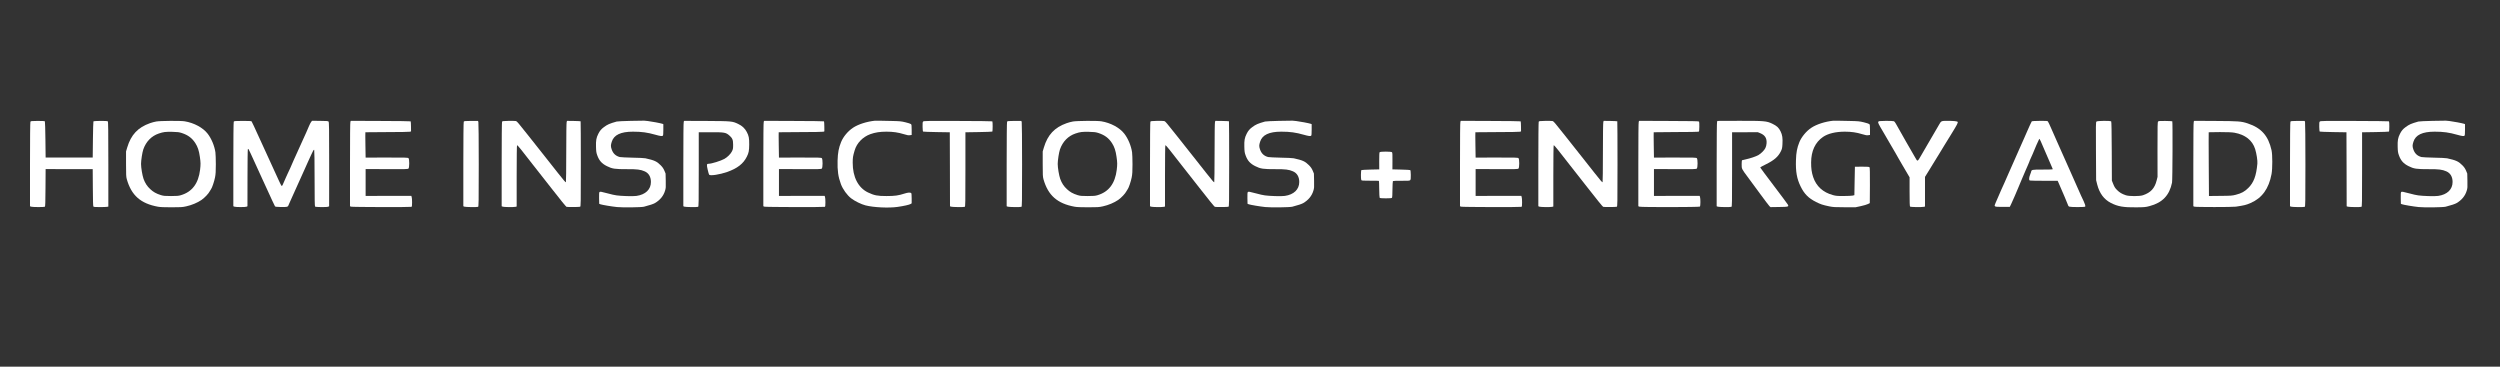 <?xml version="1.0" standalone="no"?>
<!DOCTYPE svg PUBLIC "-//W3C//DTD SVG 1.1//EN"
 "http://www.w3.org/Graphics/SVG/1.1/DTD/svg11.dtd">
<!-- Created with svg_stack (http://github.com/astraw/svg_stack) -->
<svg xmlns:sodipodi="http://sodipodi.sourceforge.net/DTD/sodipodi-0.dtd" xmlns="http://www.w3.org/2000/svg" version="1.1" width="3000.0" height="440.0">
  <rect width="100%" height="100%" fill="#333333" stroke="none"/>
  <defs/>
  <g id="id0:id0" transform="matrix(1.25,0,0,1.25,0.0,0.0)"><g transform="translate(0,352) scale(0.04,-0.04)" fill="#ffffff" stroke="none">
<path d="M15135 5899 c-165 -3 -316 -11 -335 -16 -172 -49 -220 -70 -305 -133 -65 -48 -99 -88 -136 -162 -48 -96 -59 -157 -55 -308 3 -117 7 -145 31 -210 46 -127 110 -197 230 -257 129 -65 190 -74 490 -73 234 1 318 -9 414 -51 100 -42 153 -132 153 -257 0 -178 -129 -303 -347 -334 -41 -6 -139 -8 -235 -4 -224 9 -270 15 -441 61 -175 47 -198 51 -212 35 -8 -11 -11 -53 -9 -148 l3 -133 27 -11 c36 -14 277 -55 399 -67 136 -14 584 -8 648 8 135 35 224 65 261 86 124 72 208 173 245 298 19 59 21 87 17 240 l-4 172 -29 70 c-22 51 -46 86 -90 130 -91 92 -151 119 -365 166 -25 6 -164 13 -310 15 -146 3 -283 10 -305 15 -98 26 -161 84 -195 184 -24 70 -24 100 2 182 51 165 215 243 509 243 209 0 349 -19 544 -75 105 -30 156 -37 172 -23 10 8 13 46 13 144 l0 134 -22 9 c-36 13 -276 59 -348 66 -36 3 -76 7 -90 9 -14 1 -160 -1 -325 -5z"/>
<path d="M21000 5903 c-196 -20 -400 -85 -526 -168 -125 -83 -235 -215 -288 -345 -57 -140 -78 -251 -84 -444 -6 -240 14 -387 79 -563 47 -126 148 -267 248 -344 84 -65 243 -143 343 -168 193 -50 558 -67 768 -37 150 21 288 52 316 71 l24 15 0 119 c0 83 -4 122 -12 128 -22 18 -81 13 -158 -12 -150 -48 -232 -60 -435 -60 -218 0 -293 15 -443 86 -235 113 -368 370 -367 714 1 127 4 151 47 297 51 174 194 322 375 388 117 42 230 60 388 60 158 0 282 -18 417 -60 79 -25 111 -30 145 -25 l43 6 0 123 c0 105 -3 125 -17 138 -10 9 -70 28 -133 43 -103 25 -137 28 -335 32 -121 2 -254 4 -295 6 -41 1 -86 1 -100 0z"/>
<path d="M30695 5899 c-165 -3 -316 -11 -335 -16 -172 -49 -220 -70 -305 -133 -65 -48 -99 -88 -136 -162 -48 -96 -59 -157 -55 -308 3 -117 7 -145 31 -210 46 -127 110 -197 230 -257 129 -65 190 -74 490 -73 234 1 318 -9 414 -51 100 -42 153 -132 153 -257 0 -178 -129 -303 -347 -334 -41 -6 -139 -8 -235 -4 -224 9 -270 15 -441 61 -175 47 -198 51 -212 35 -8 -11 -11 -53 -9 -148 l3 -133 27 -11 c36 -14 277 -55 399 -67 136 -14 584 -8 648 8 135 35 224 65 261 86 124 72 208 173 245 298 19 59 21 87 17 240 l-4 172 -29 70 c-22 51 -46 86 -90 130 -91 92 -151 119 -365 166 -25 6 -164 13 -310 15 -146 3 -283 10 -305 15 -98 26 -161 84 -195 184 -24 70 -24 100 2 182 51 165 215 243 509 243 209 0 349 -19 544 -75 105 -30 156 -37 172 -23 10 8 13 46 13 144 l0 134 -22 9 c-36 13 -276 59 -348 66 -36 3 -76 7 -90 9 -14 1 -160 -1 -325 -5z"/>
<path d="M44000 5903 c-197 -20 -400 -85 -530 -171 -117 -77 -233 -217 -285 -343 -55 -135 -77 -251 -82 -431 -9 -279 21 -447 112 -633 88 -180 189 -282 371 -373 110 -55 157 -71 314 -104 93 -19 136 -22 370 -22 l265 0 125 27 c69 15 145 37 170 50 l45 22 3 424 c1 304 -1 428 -9 437 -9 11 -50 14 -180 14 -93 0 -170 -1 -171 -2 -1 -2 -4 -156 -7 -343 l-6 -339 -40 -10 c-22 -5 -119 -10 -215 -10 -153 -1 -186 2 -260 22 -239 65 -400 212 -474 433 -36 108 -50 208 -49 349 1 277 98 485 286 614 118 81 304 126 522 126 158 0 282 -18 417 -60 79 -25 111 -30 145 -25 l43 6 0 123 c0 105 -3 125 -17 138 -10 9 -70 28 -133 43 -103 25 -137 28 -335 32 -121 2 -254 4 -295 6 -41 1 -86 1 -100 0z"/>
<path d="M58375 5899 c-165 -3 -316 -11 -335 -16 -172 -49 -220 -70 -305 -133 -65 -48 -99 -88 -136 -162 -48 -96 -59 -157 -55 -308 3 -117 7 -145 31 -210 46 -127 110 -197 230 -257 129 -65 190 -74 490 -73 234 1 318 -9 414 -51 100 -42 153 -132 153 -257 0 -178 -129 -303 -347 -334 -41 -6 -139 -8 -235 -4 -224 9 -270 15 -441 61 -175 47 -198 51 -212 35 -8 -11 -11 -53 -9 -148 l3 -133 27 -11 c36 -14 277 -55 399 -67 136 -14 584 -8 648 8 135 35 224 65 261 86 124 72 208 173 245 298 19 59 21 87 17 240 l-4 172 -29 70 c-22 51 -46 86 -90 130 -91 92 -151 119 -365 166 -25 6 -164 13 -310 15 -146 3 -283 10 -305 15 -98 26 -161 84 -195 184 -24 70 -24 100 2 182 51 165 215 243 509 243 209 0 349 -19 544 -75 105 -30 156 -37 172 -23 10 8 13 46 13 144 l0 134 -22 9 c-36 13 -276 59 -348 66 -36 3 -76 7 -90 9 -14 1 -160 -1 -325 -5z"/>
<path d="M730 5879 c-6 -11 -10 -406 -10 -1024 l0 -1005 26 -10 c30 -12 314 -13 331 -2 10 6 13 113 15 456 l3 448 565 -1 565 0 3 -442 c1 -306 6 -446 13 -456 9 -10 47 -13 154 -13 78 0 157 3 174 6 l31 6 0 1018 c0 808 -3 1020 -13 1028 -17 15 -335 13 -345 -2 -4 -6 -9 -203 -12 -439 l-5 -427 -565 -1 -565 0 -5 428 c-3 235 -8 433 -13 440 -5 8 -57 11 -173 11 -147 -1 -166 -3 -174 -19z"/>
<path d="M3750 5884 c-41 -7 -109 -25 -150 -40 -291 -103 -456 -279 -547 -584 l-28 -95 0 -300 c0 -261 2 -308 18 -365 110 -389 332 -585 747 -661 51 -10 156 -14 325 -14 225 0 260 2 355 23 135 30 269 87 366 153 76 53 170 152 200 212 9 18 22 39 29 47 24 29 77 185 96 283 15 78 19 142 19 315 0 119 -5 249 -10 287 -23 155 -94 327 -186 446 -112 145 -329 262 -554 298 -95 16 -588 12 -680 -5z m615 -277 c148 -49 244 -120 323 -242 58 -90 88 -181 109 -330 20 -135 20 -181 5 -310 -40 -329 -191 -530 -462 -610 -53 -16 -96 -20 -235 -20 -151 0 -178 3 -245 23 -111 35 -182 75 -254 143 -76 70 -124 145 -161 246 -28 80 -60 267 -60 358 0 87 30 280 54 349 66 189 197 323 373 382 115 38 157 43 323 40 129 -3 161 -7 230 -29z"/>
<path d="M5610 5879 c-6 -11 -10 -395 -10 -1024 l0 -1005 26 -10 c34 -13 270 -13 294 0 l19 10 1 682 c0 375 4 686 9 691 11 11 21 -5 65 -103 21 -47 56 -123 78 -170 22 -47 69 -150 105 -230 36 -80 83 -183 105 -230 22 -47 74 -159 115 -250 83 -183 168 -367 182 -390 6 -12 34 -16 127 -18 153 -4 182 1 195 36 6 15 19 45 29 67 45 97 162 358 198 440 22 50 53 119 70 155 17 36 57 126 90 200 33 74 75 169 94 210 19 41 50 109 69 150 41 93 59 121 70 114 5 -3 9 -295 9 -678 0 -509 3 -675 12 -684 15 -15 291 -17 318 -2 l19 10 1 1009 c0 878 -2 1011 -15 1024 -11 12 -51 15 -204 16 l-190 2 -20 -22 c-11 -12 -34 -56 -52 -98 -33 -81 -103 -238 -149 -336 -16 -33 -54 -118 -86 -190 -31 -71 -70 -157 -86 -190 -16 -33 -39 -82 -50 -110 -26 -67 -139 -317 -148 -330 -4 -5 -24 -48 -43 -95 -77 -186 -87 -204 -101 -189 -8 8 -35 61 -61 119 -26 58 -61 134 -78 170 -41 89 -243 530 -334 730 -41 91 -90 197 -108 235 -18 39 -54 117 -80 175 -26 58 -52 110 -57 117 -7 8 -68 11 -214 11 -187 -1 -206 -2 -214 -19z"/>
<path d="M8410 5880 c-7 -12 -10 -357 -10 -1025 l0 -1005 26 -10 c28 -11 1421 -14 1448 -4 13 5 16 24 16 109 0 57 -4 115 -10 129 l-9 26 -548 -1 -548 -1 0 323 0 322 506 -2 c457 -2 508 -1 523 14 23 23 24 226 0 249 -14 14 -74 16 -522 15 l-507 -1 -5 302 c-3 166 -3 304 -1 306 2 2 240 4 527 4 287 0 533 4 546 9 l23 9 -1 116 c-1 64 -4 120 -8 124 -4 4 -329 8 -722 9 l-714 3 -10 -20z"/>
<path d="M11130 5879 c-6 -11 -10 -406 -10 -1024 l0 -1005 26 -10 c27 -11 302 -14 328 -4 14 6 16 104 16 1009 0 606 -4 1014 -9 1029 l-10 24 -166 0 c-148 -1 -167 -3 -175 -19z"/>
<path d="M12049 5879 c-5 -11 -9 -426 -9 -1024 l0 -1005 26 -10 c28 -11 253 -14 303 -4 l31 7 0 733 c0 446 4 735 9 739 6 3 52 -48 103 -113 51 -66 181 -231 288 -368 107 -137 231 -294 275 -350 44 -56 109 -139 145 -185 238 -305 362 -457 376 -463 21 -8 305 -6 327 2 16 7 17 61 17 1026 0 561 -2 1022 -5 1025 -4 3 -78 6 -166 8 l-160 2 -9 -25 c-6 -15 -10 -309 -10 -734 0 -390 -4 -711 -8 -714 -9 -5 -48 40 -194 225 -45 58 -184 234 -308 390 -220 277 -315 397 -403 509 -235 297 -270 339 -294 345 -14 3 -93 5 -175 4 -130 -3 -151 -5 -159 -20z"/>
<path d="M16410 5880 c-7 -12 -10 -359 -10 -1025 l0 -1005 26 -10 c27 -11 302 -14 328 -4 15 6 16 91 16 898 l0 891 287 1 c329 2 364 -5 448 -78 74 -65 90 -105 90 -223 0 -89 -3 -106 -28 -157 -31 -63 -109 -141 -183 -182 -85 -47 -306 -116 -374 -116 -51 0 -54 -17 -26 -141 14 -62 30 -117 36 -123 30 -30 255 5 430 66 247 87 390 198 474 368 46 92 55 138 57 291 1 156 -9 208 -58 301 -44 85 -113 150 -206 193 -141 67 -152 68 -754 72 l-543 2 -10 -19z"/>
<path d="M18330 5880 c-7 -12 -10 -357 -10 -1025 l0 -1005 26 -10 c28 -11 1421 -14 1448 -4 13 5 16 24 16 109 0 57 -4 115 -10 129 l-9 26 -548 -1 -548 -1 0 323 0 322 506 -2 c457 -2 508 -1 523 14 23 23 24 226 0 249 -14 14 -74 16 -522 15 l-507 -1 -5 302 c-3 166 -3 304 -1 306 2 2 240 4 527 4 287 0 533 4 546 9 l23 9 -1 116 c-1 64 -4 120 -8 124 -4 4 -329 8 -722 9 l-714 3 -10 -20z"/>
<path d="M22156 5884 c-13 -12 -16 -37 -14 -125 1 -64 6 -113 12 -117 6 -4 153 -9 326 -12 l315 -5 3 -888 2 -888 26 -9 c27 -11 302 -14 328 -4 15 6 16 91 16 898 l0 891 317 5 c175 3 323 8 328 12 11 7 12 234 1 246 -4 4 -376 8 -826 9 -731 3 -820 1 -834 -13z"/>
<path d="M24170 5879 c-6 -11 -10 -406 -10 -1024 l0 -1005 26 -10 c27 -11 302 -14 328 -4 14 6 16 104 16 1009 0 606 -4 1014 -9 1029 l-10 24 -166 0 c-148 -1 -167 -3 -175 -19z"/>
<path d="M25750 5884 c-41 -7 -109 -25 -150 -40 -291 -103 -456 -279 -547 -584 l-28 -95 0 -300 c0 -261 2 -308 18 -365 110 -389 332 -585 747 -661 51 -10 156 -14 325 -14 225 0 260 2 355 23 135 30 269 87 366 153 76 53 170 152 200 212 9 18 22 39 29 47 24 29 77 185 96 283 15 78 19 142 19 315 0 119 -5 249 -10 287 -23 155 -94 327 -186 446 -112 145 -329 262 -554 298 -95 16 -588 12 -680 -5z m615 -277 c148 -49 244 -120 323 -242 58 -90 88 -181 109 -330 20 -135 20 -181 5 -310 -40 -329 -191 -530 -462 -610 -53 -16 -96 -20 -235 -20 -151 0 -178 3 -245 23 -111 35 -182 75 -254 143 -76 70 -124 145 -161 246 -28 80 -60 267 -60 358 0 87 30 280 54 349 66 189 197 323 373 382 115 38 157 43 323 40 129 -3 161 -7 230 -29z"/>
<path d="M27609 5879 c-5 -11 -9 -426 -9 -1024 l0 -1005 26 -10 c28 -11 253 -14 303 -4 l31 7 0 733 c0 446 4 735 9 739 6 3 52 -48 103 -113 51 -66 181 -231 288 -368 107 -137 231 -294 275 -350 44 -56 109 -139 145 -185 238 -305 362 -457 376 -463 21 -8 305 -6 327 2 16 7 17 61 17 1026 0 561 -2 1022 -5 1025 -4 3 -78 6 -166 8 l-160 2 -9 -25 c-6 -15 -10 -309 -10 -734 0 -390 -4 -711 -8 -714 -9 -5 -48 40 -194 225 -45 58 -184 234 -308 390 -220 277 -315 397 -403 509 -235 297 -270 339 -294 345 -14 3 -93 5 -175 4 -130 -3 -151 -5 -159 -20z"/>
<path d="M35050 5880 c-7 -12 -10 -357 -10 -1025 l0 -1005 26 -10 c28 -11 1421 -14 1448 -4 13 5 16 24 16 109 0 57 -4 115 -10 129 l-9 26 -548 -1 -548 -1 0 323 0 322 506 -2 c457 -2 508 -1 523 14 23 23 24 226 0 249 -14 14 -74 16 -522 15 l-507 -1 -5 302 c-3 166 -3 304 -1 306 2 2 240 4 527 4 287 0 533 4 546 9 l23 9 -1 116 c-1 64 -4 120 -8 124 -4 4 -329 8 -722 9 l-714 3 -10 -20z"/>
<path d="M36929 5879 c-5 -11 -9 -426 -9 -1024 l0 -1005 26 -10 c28 -11 253 -14 303 -4 l31 7 0 733 c0 446 4 735 9 739 6 3 52 -48 103 -113 51 -66 181 -231 288 -368 107 -137 231 -294 275 -350 44 -56 109 -139 145 -185 238 -305 362 -457 376 -463 21 -8 305 -6 327 2 16 7 17 61 17 1026 0 561 -2 1022 -5 1025 -4 3 -78 6 -166 8 l-160 2 -9 -25 c-6 -15 -10 -309 -10 -734 0 -390 -4 -711 -8 -714 -9 -5 -48 40 -194 225 -45 58 -184 234 -308 390 -220 277 -315 397 -403 509 -235 297 -270 339 -294 345 -14 3 -93 5 -175 4 -130 -3 -151 -5 -159 -20z"/>
<path d="M39330 5880 c-7 -12 -10 -357 -10 -1025 l0 -1005 26 -10 c40 -15 1437 -13 1452 2 15 15 16 195 2 232 l-9 26 -548 -1 -548 -1 0 323 0 322 506 -2 c457 -2 508 -1 523 14 23 23 24 226 0 249 -14 14 -74 16 -522 15 l-507 -1 -5 302 c-3 166 -3 304 -1 306 2 2 241 4 530 5 289 0 535 4 545 8 17 7 19 19 20 120 1 62 -2 118 -6 124 -5 9 -195 13 -722 14 l-716 3 -10 -20z"/>
<path d="M41210 5880 c-6 -12 -10 -379 -10 -1025 l0 -1005 26 -10 c27 -11 302 -14 328 -4 15 6 16 91 16 898 l0 891 308 1 308 2 59 -24 c115 -47 161 -121 153 -242 -3 -44 -14 -86 -29 -116 -26 -54 -103 -130 -169 -169 -56 -32 -199 -80 -304 -102 -44 -9 -83 -18 -88 -21 -4 -3 -8 -47 -8 -97 0 -111 -2 -107 141 -299 58 -79 195 -264 304 -413 108 -148 209 -280 222 -293 l25 -23 204 3 c232 3 242 7 209 63 -11 19 -164 224 -340 456 -176 232 -320 426 -320 430 0 5 60 38 134 74 199 97 299 184 363 316 27 55 32 79 37 169 8 146 -2 220 -45 307 -42 87 -90 132 -199 184 -137 65 -194 70 -795 69 l-520 -2 -10 -18z"/>
<path d="M45079 5878 c-11 -21 1 -48 111 -233 42 -71 114 -195 160 -275 46 -80 111 -192 146 -250 34 -58 63 -109 65 -115 2 -5 37 -66 78 -135 40 -69 100 -170 132 -225 l59 -100 0 -346 c0 -255 3 -348 12 -357 13 -13 269 -17 327 -6 l31 7 0 356 0 356 87 140 c47 77 111 181 141 230 31 50 79 128 108 175 28 47 87 143 130 214 44 71 125 204 182 295 116 188 145 243 137 264 -7 18 -94 27 -255 27 -134 0 -144 -4 -187 -83 -43 -77 -243 -421 -313 -537 -15 -25 -67 -114 -115 -198 -99 -171 -91 -167 -148 -67 -42 73 -178 309 -222 385 -102 177 -224 392 -245 433 -15 29 -35 53 -49 58 -14 6 -101 9 -194 8 -151 -2 -169 -5 -178 -21z"/>
<path d="M48761 5886 c-5 -6 -24 -47 -44 -91 -19 -44 -46 -105 -60 -135 -14 -30 -45 -102 -70 -160 -25 -58 -61 -139 -80 -180 -19 -41 -56 -124 -82 -185 -26 -60 -60 -137 -75 -170 -15 -33 -48 -107 -73 -165 -25 -58 -61 -140 -81 -183 -20 -42 -36 -79 -36 -82 0 -3 -25 -61 -56 -128 -31 -67 -62 -135 -69 -152 -8 -16 -36 -82 -63 -145 -27 -63 -62 -144 -78 -179 -42 -96 -42 -96 167 -96 l174 0 34 70 c19 39 58 126 87 195 28 69 68 163 89 210 20 47 42 101 50 120 7 19 24 60 38 90 34 74 87 197 87 203 0 3 18 44 40 91 22 47 40 90 40 94 0 8 15 44 86 200 13 29 24 55 24 58 0 10 123 288 131 298 10 12 28 -26 173 -369 70 -165 134 -312 141 -326 8 -14 12 -29 8 -33 -3 -3 -113 -6 -244 -6 -261 0 -261 0 -274 -61 -4 -18 -16 -50 -26 -73 -10 -22 -19 -60 -19 -82 0 -35 4 -43 23 -47 12 -3 166 -6 342 -6 l319 0 24 -53 c77 -174 232 -539 232 -548 0 -6 12 -15 26 -20 32 -13 354 -13 373 -1 13 8 13 15 1 53 -8 24 -22 59 -31 78 -26 51 -82 174 -159 350 -38 85 -107 243 -155 350 -84 188 -163 367 -323 725 -41 94 -105 238 -142 322 -36 83 -72 159 -80 168 -11 14 -38 16 -196 14 -121 -1 -187 -5 -193 -13z"/>
<path d="M50314 5882 c-14 -13 -15 -97 -11 -711 l4 -696 26 -104 c55 -211 161 -355 327 -441 165 -85 304 -110 610 -106 199 2 223 4 320 30 308 81 477 258 539 564 12 56 17 1459 6 1471 -4 3 -78 7 -165 8 -133 2 -162 0 -175 -13 -14 -14 -15 -92 -15 -672 l1 -657 -21 -84 c-48 -192 -143 -294 -330 -357 -80 -27 -331 -27 -410 0 -95 32 -152 66 -210 125 -45 44 -64 74 -91 141 l-34 85 -3 704 c-2 465 -6 709 -13 717 -17 20 -335 17 -355 -4z"/>
<path d="M52650 5880 c-7 -12 -10 -357 -10 -1025 l0 -1005 26 -10 c31 -12 914 -12 994 0 206 31 244 40 355 88 275 119 437 344 502 695 24 132 24 462 0 571 -78 348 -245 536 -572 644 -154 51 -215 56 -767 59 l-518 3 -10 -20z m976 -265 c259 -46 432 -182 498 -394 33 -107 60 -279 53 -348 -27 -295 -87 -454 -217 -583 -89 -88 -163 -129 -300 -164 -88 -23 -115 -25 -370 -27 l-275 -3 -5 763 c-3 419 -3 765 -1 767 2 2 124 4 270 4 185 0 290 -5 347 -15z"/>
<path d="M54970 5879 c-6 -11 -10 -406 -10 -1024 l0 -1005 26 -10 c27 -11 302 -14 328 -4 14 6 16 104 16 1009 0 606 -4 1014 -9 1029 l-10 24 -166 0 c-148 -1 -167 -3 -175 -19z"/>
<path d="M55676 5884 c-13 -12 -16 -37 -14 -125 1 -64 6 -113 12 -117 6 -4 153 -9 326 -12 l315 -5 3 -888 2 -888 26 -9 c27 -11 302 -14 328 -4 15 6 16 91 16 898 l0 891 317 5 c175 3 323 8 328 12 11 7 12 234 1 246 -4 4 -376 8 -826 9 -731 3 -820 1 -834 -13z"/>
<path d="M33111 5147 c-7 -9 -10 -81 -10 -213 l1 -199 -209 -5 c-114 -3 -213 -8 -219 -12 -14 -9 -16 -214 -3 -239 7 -15 34 -16 213 -16 113 0 208 -1 210 -4 3 -2 6 -92 7 -199 1 -111 6 -200 11 -207 8 -9 50 -13 148 -13 98 0 140 4 148 13 6 7 11 90 11 202 1 104 6 194 11 199 5 5 95 9 204 7 167 -1 196 1 210 15 13 13 16 36 15 125 -1 68 -6 112 -13 117 -6 4 -105 9 -220 12 l-208 5 1 198 c2 140 -1 203 -10 213 -16 20 -281 20 -298 1z"/>
</g>
</g>
</svg>
